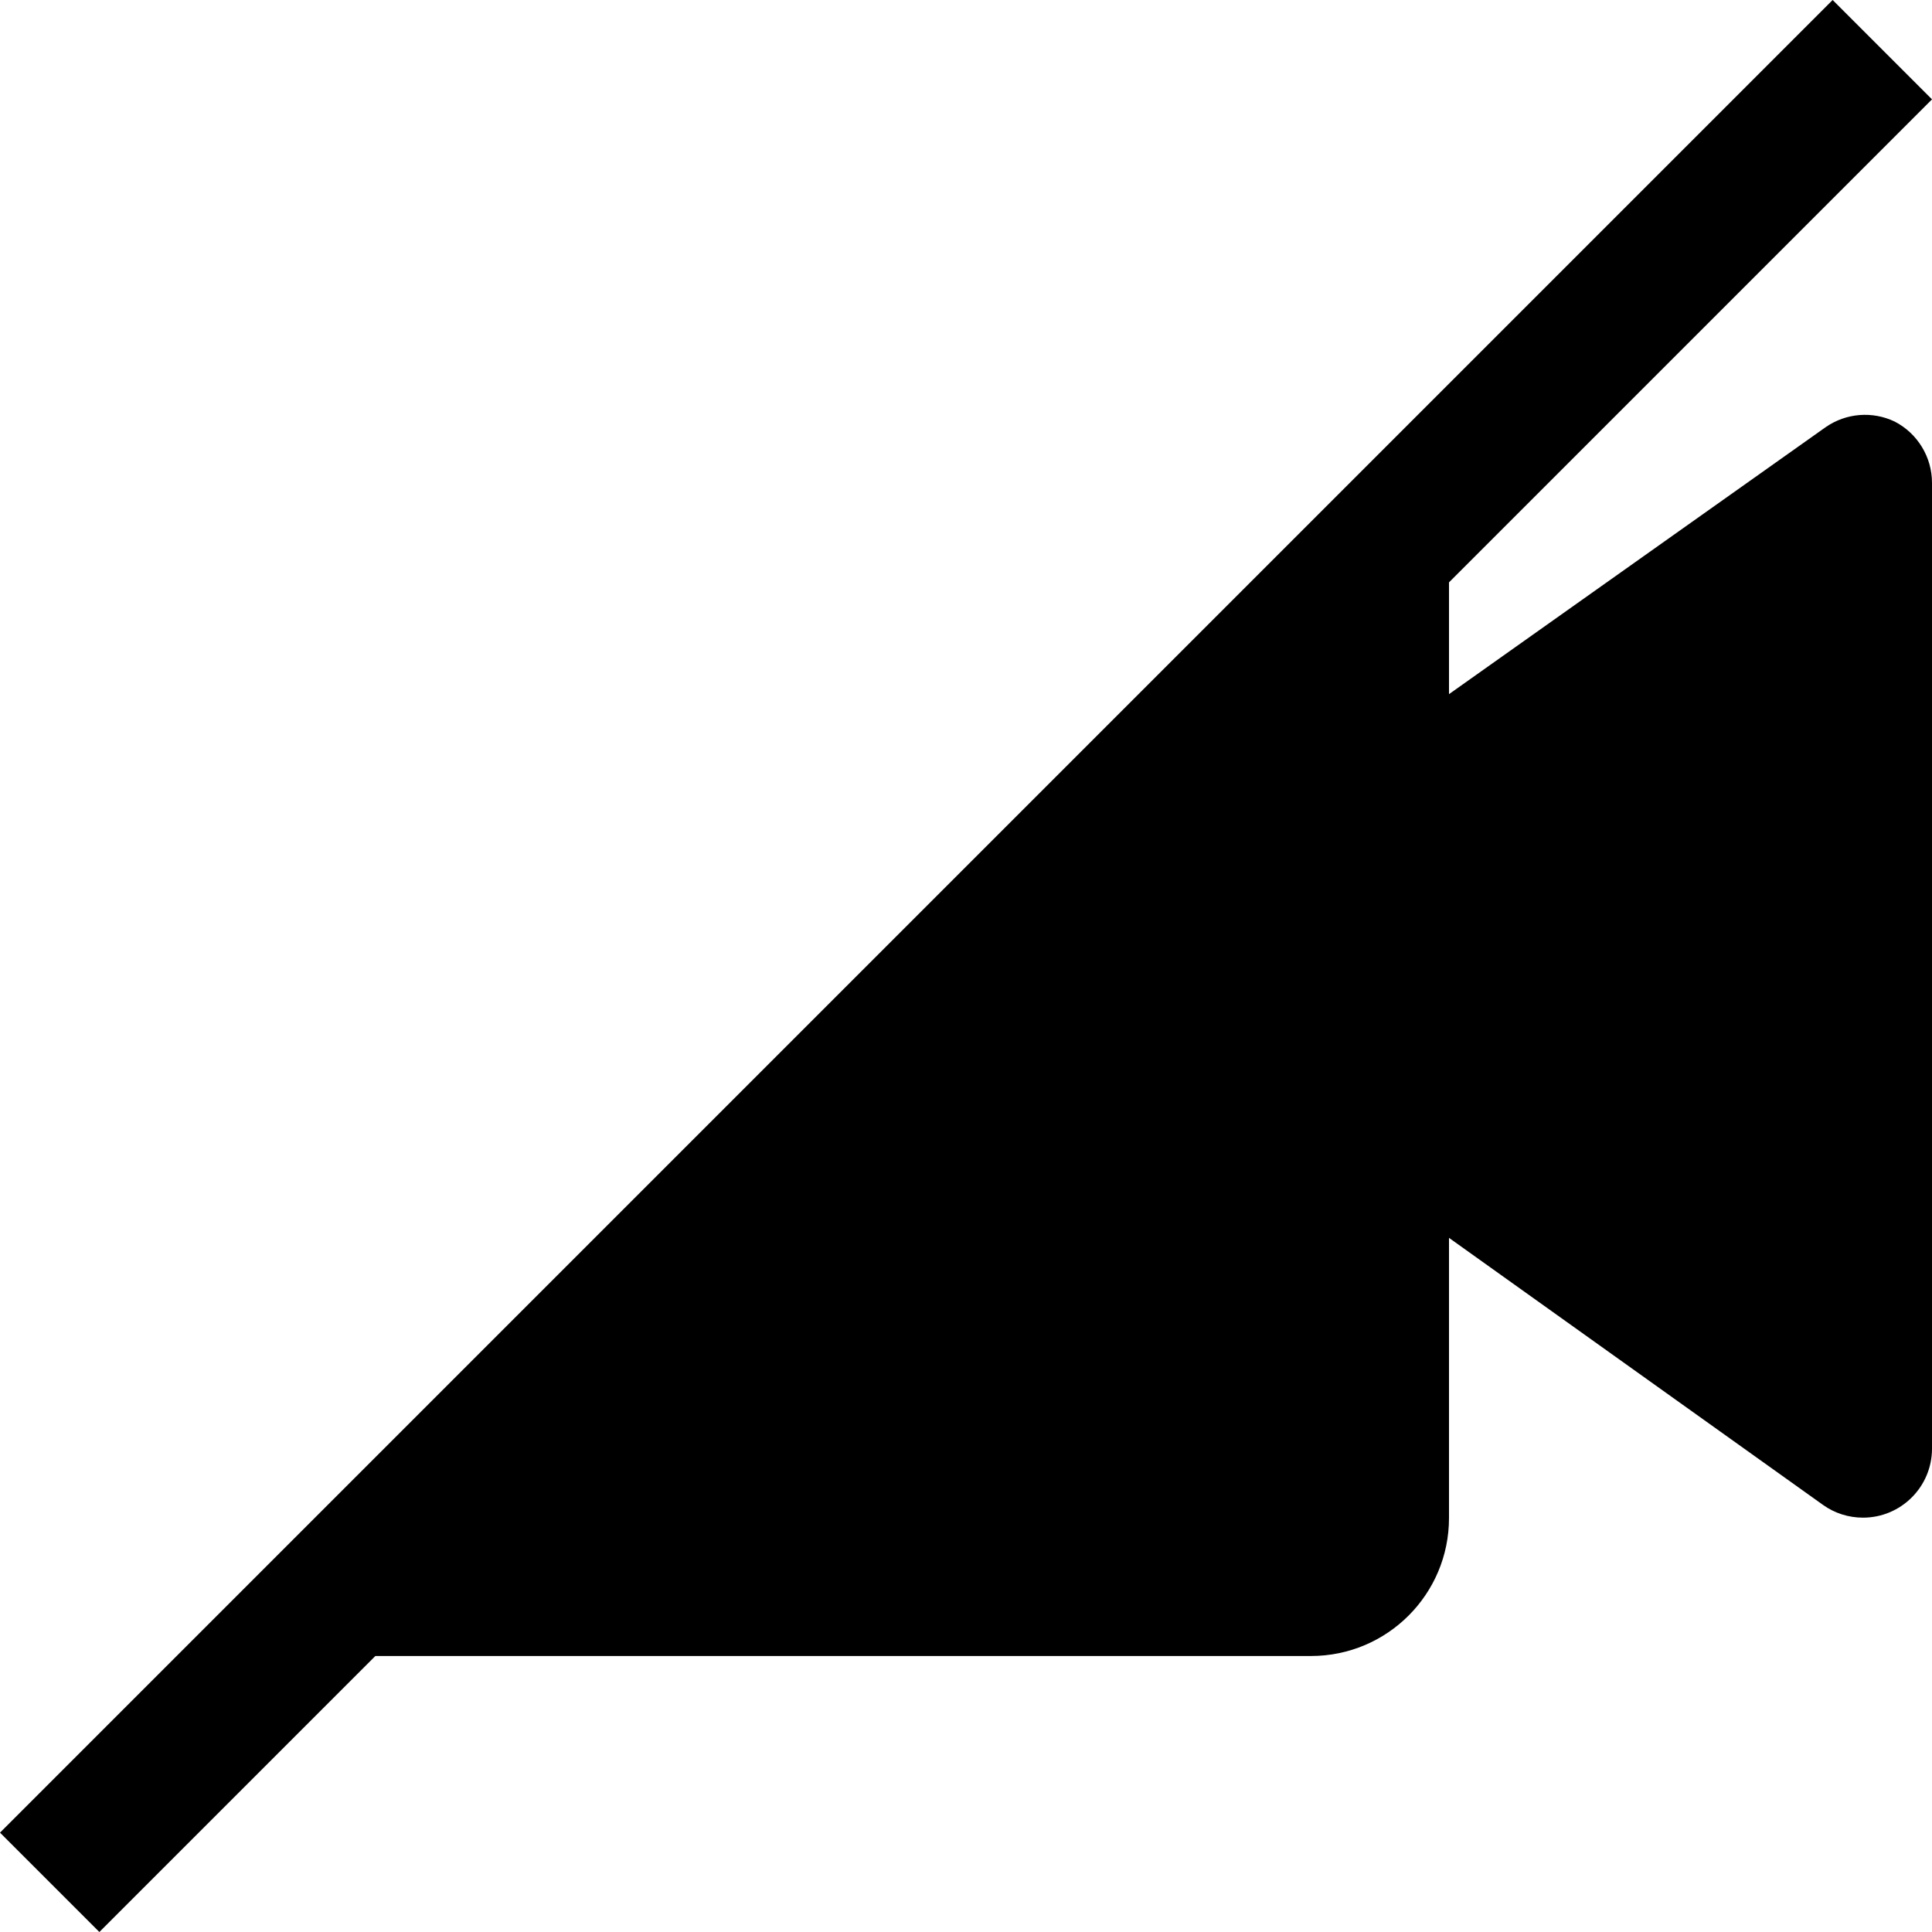 ﻿<?xml version="1.0" encoding="utf-8"?>
<svg version="1.1" xmlns:xlink="http://www.w3.org/1999/xlink" width="28px" height="28px" xmlns="http://www.w3.org/2000/svg">
  <defs>
    <pattern id="BGPattern" patternUnits="userSpaceOnUse" alignment="0 0" imageRepeat="None" />
    <mask fill="white" id="Clip4443">
      <path d="M 28 7  C 28.001 6.626  27.792 6.282  27.46 6.11  C 27.136 5.955  26.755 5.986  26.46 6.19  L 21 10.06  L 21 8.44  L 28 1.44  L 26.56 0  L 0 26.56  L 1.44 28  L 5.44 24  L 19 24  C 20.105 24  21 23.105  21 22  L 21 17.94  L 26.42 21.81  C 26.589 21.931  26.792 21.995  27 21.995  C 27.55 21.995  27.997 21.55  28 21  L 28 7  Z " fill-rule="evenodd" />
    </mask>
  </defs>
  <g transform="matrix(1 0 0 1 -2 -2 )">
    <path d="M 28 7  C 28.001 6.626  27.792 6.282  27.46 6.11  C 27.136 5.955  26.755 5.986  26.46 6.19  L 21 10.06  L 21 8.44  L 28 1.44  L 26.56 0  L 0 26.56  L 1.44 28  L 5.44 24  L 19 24  C 20.105 24  21 23.105  21 22  L 21 17.94  L 26.42 21.81  C 26.589 21.931  26.792 21.995  27 21.995  C 27.55 21.995  27.997 21.55  28 21  L 28 7  Z " fill-rule="nonzero" fill="rgba(0, 0, 0, 1)" stroke="none" transform="matrix(1 0 0 1 2 2 )" class="fill" />
    <path d="M 28 7  C 28.001 6.626  27.792 6.282  27.46 6.11  C 27.136 5.955  26.755 5.986  26.46 6.19  L 21 10.06  L 21 8.44  L 28 1.44  L 26.56 0  L 0 26.56  L 1.44 28  L 5.44 24  L 19 24  C 20.105 24  21 23.105  21 22  L 21 17.94  L 26.42 21.81  C 26.589 21.931  26.792 21.995  27 21.995  C 27.55 21.995  27.997 21.55  28 21  L 28 7  Z " stroke-width="0" stroke-dasharray="0" stroke="rgba(255, 255, 255, 0)" fill="none" transform="matrix(1 0 0 1 2 2 )" class="stroke" mask="url(#Clip4443)" />
  </g>
</svg>